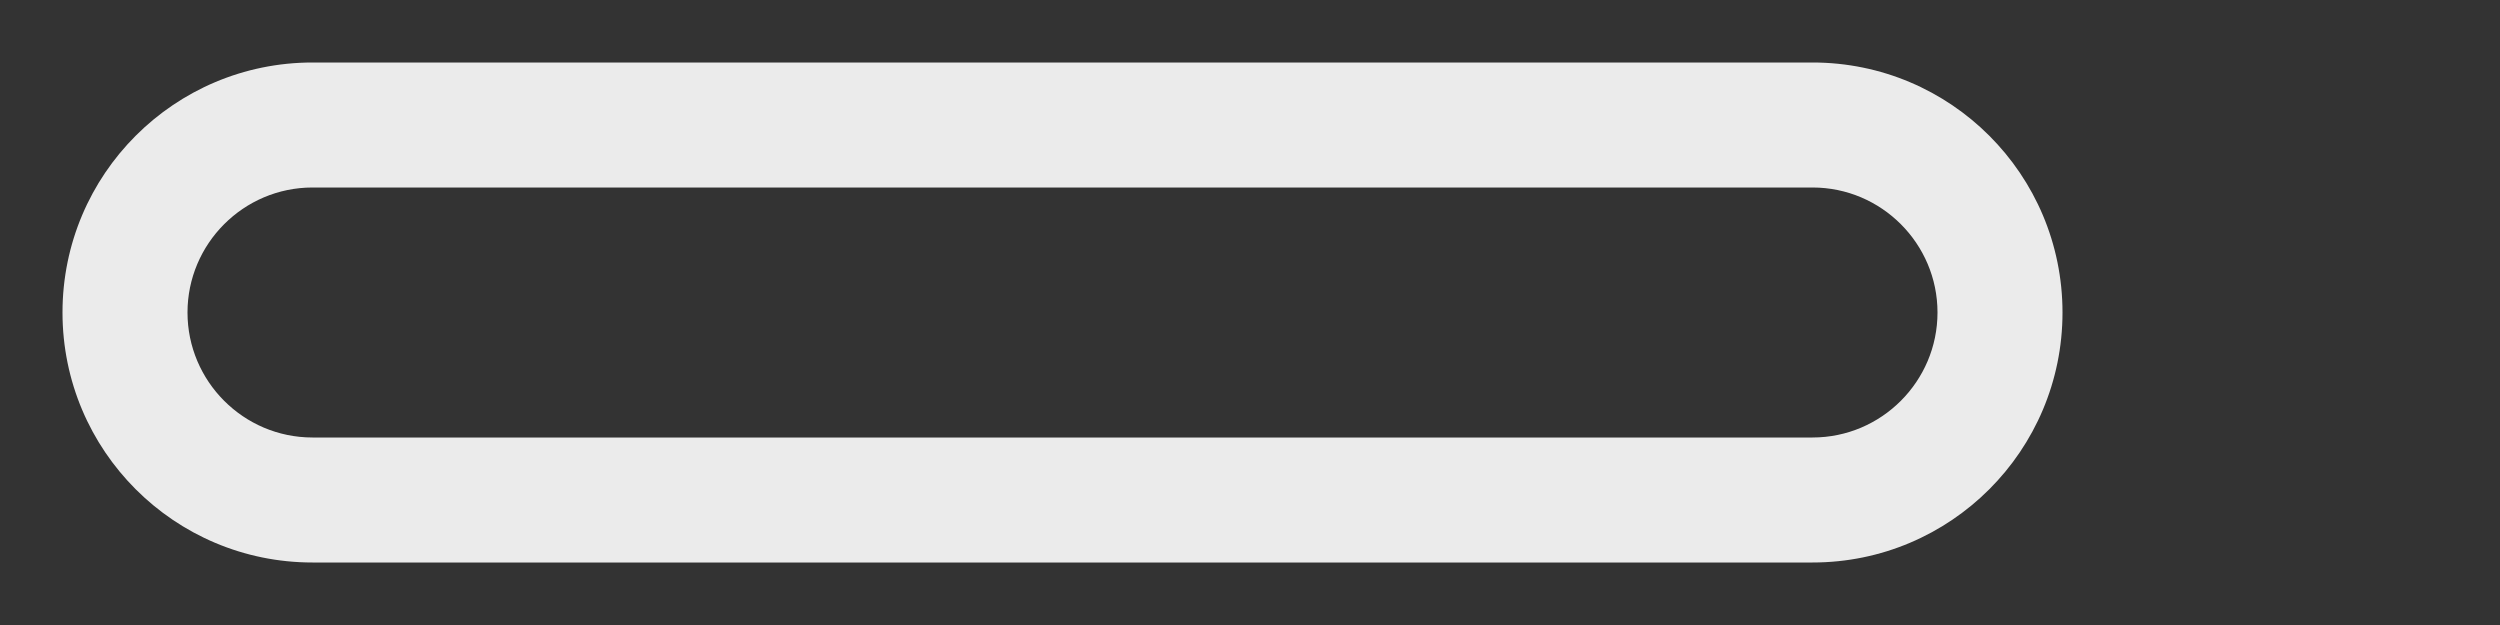 <!-- Generated by IcoMoon.io -->
<svg version="1.1" xmlns="http://www.w3.org/2000/svg" width="160" height="40" viewBox="0 0 160 40">
<rect x="0" y="0" width="160" height="40" fill="#333333" stroke="none"/>
<title>bm-minus1</title>
<path fill="#ebebeb" d="M116 28h-96c-4.416 0-8-3.6-8-8s3.584-8 8-8h96c4.416 0 8 3.6 8 8s-3.584 8-8 8v0zM116 4h-96c-8.836 0-16 7.16-16 16s7.164 16 16 16h96c8.836 0 16-7.16 16-16s-7.164-16-16-16v0z"></path>
</svg>

